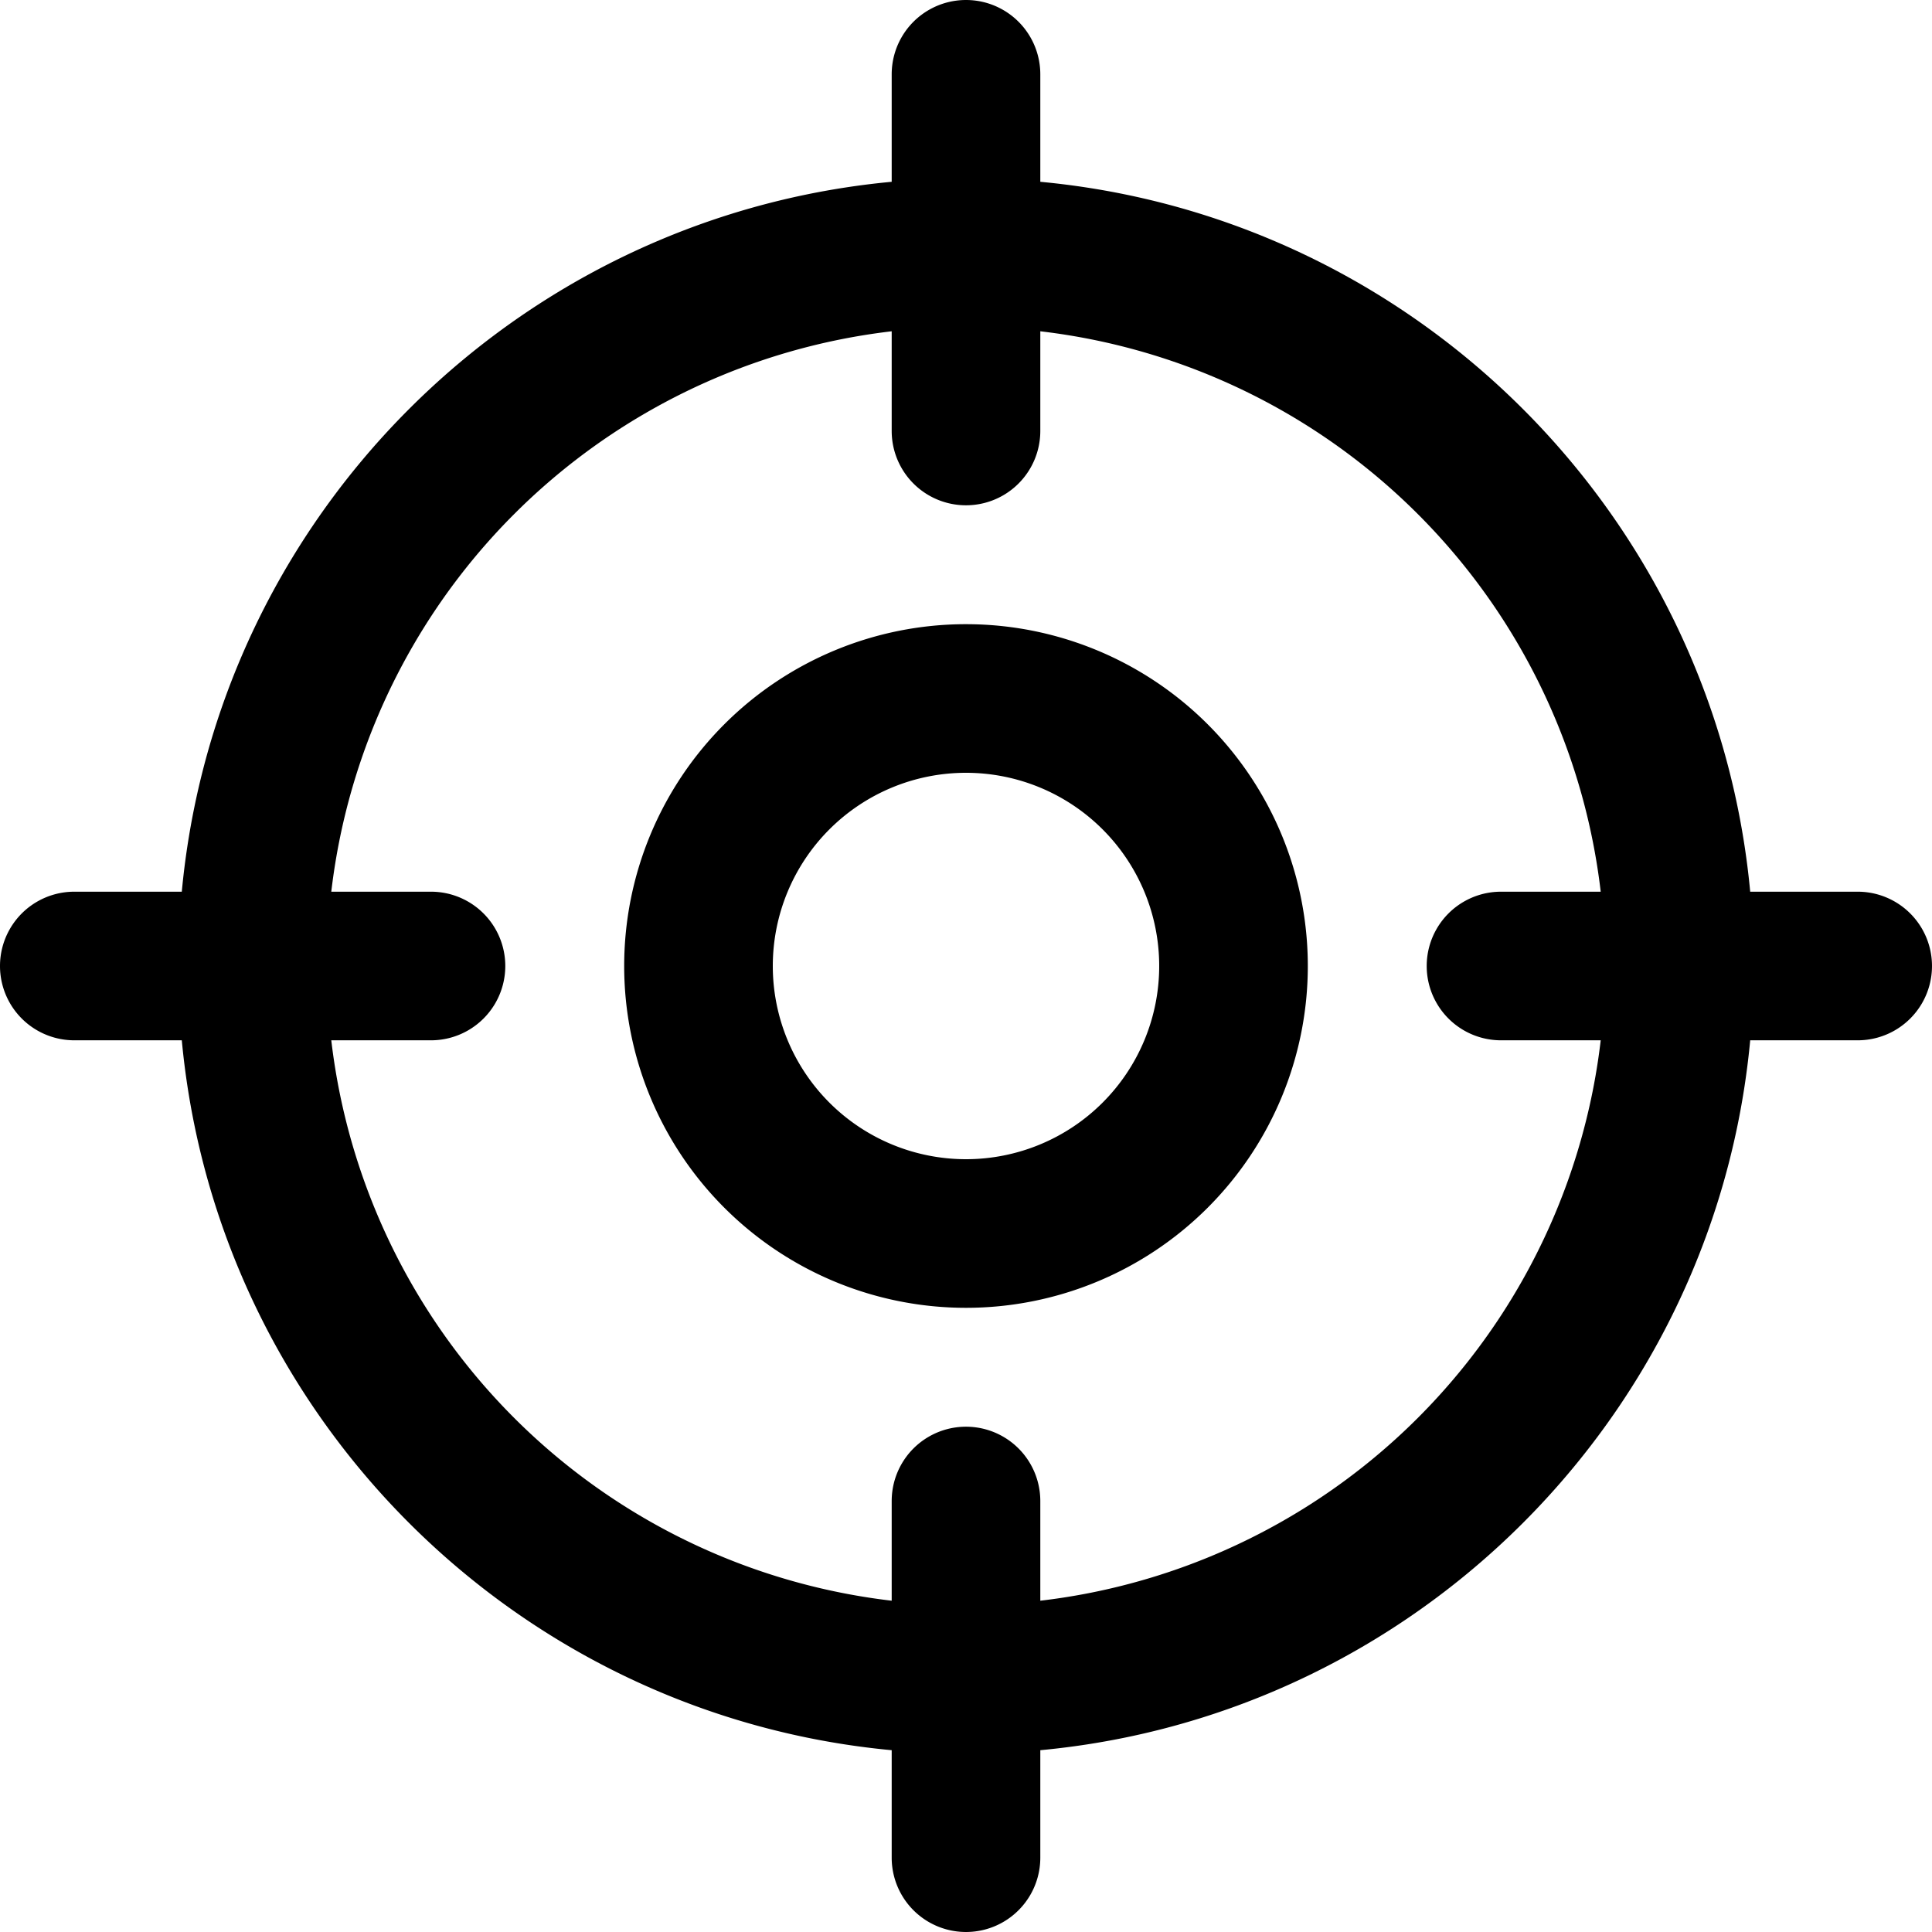 <svg xmlns="http://www.w3.org/2000/svg" fill="none" viewBox="0 0 26 26">
  <path fill="#000" d="M12 5.8a1 1 0 1 0 2 0h-2ZM14 1a1 1 0 1 0-2 0h2Zm-2 24a1 1 0 1 0 2 0h-2Zm2-4.8a1 1 0 1 0-2 0h2Zm6.2-8.2a1 1 0 1 0 0 2v-2Zm4.8 2a1 1 0 1 0 0-2v2ZM1 12a1 1 0 1 0 0 2v-2Zm4.8 2a1 1 0 1 0 0-2v2Zm15.8-1a8.6 8.6 0 0 1-8.6 8.6v2c5.854 0 10.6-4.746 10.6-10.6h-2ZM13 21.6A8.6 8.6 0 0 1 4.4 13h-2c0 5.854 4.746 10.6 10.6 10.6v-2ZM4.4 13A8.6 8.6 0 0 1 13 4.4v-2C7.146 2.4 2.4 7.146 2.4 13h2ZM13 4.4a8.6 8.6 0 0 1 8.6 8.6h2c0-5.854-4.746-10.6-10.6-10.6v2Zm1 1.4V1h-2v4.8h2ZM14 25v-4.8h-2V25h2Zm6.2-11H25v-2h-4.8v2ZM1 14h4.8v-2H1v2Zm14.6-1a2.6 2.6 0 0 1-2.6 2.6v2a4.6 4.6 0 0 0 4.6-4.6h-2ZM13 15.6a2.6 2.6 0 0 1-2.6-2.6h-2a4.6 4.6 0 0 0 4.6 4.6v-2ZM10.4 13a2.6 2.6 0 0 1 2.6-2.6v-2A4.6 4.6 0 0 0 8.4 13h2Zm2.6-2.6a2.6 2.6 0 0 1 2.6 2.6h2A4.6 4.6 0 0 0 13 8.4v2Z"/>
</svg>
